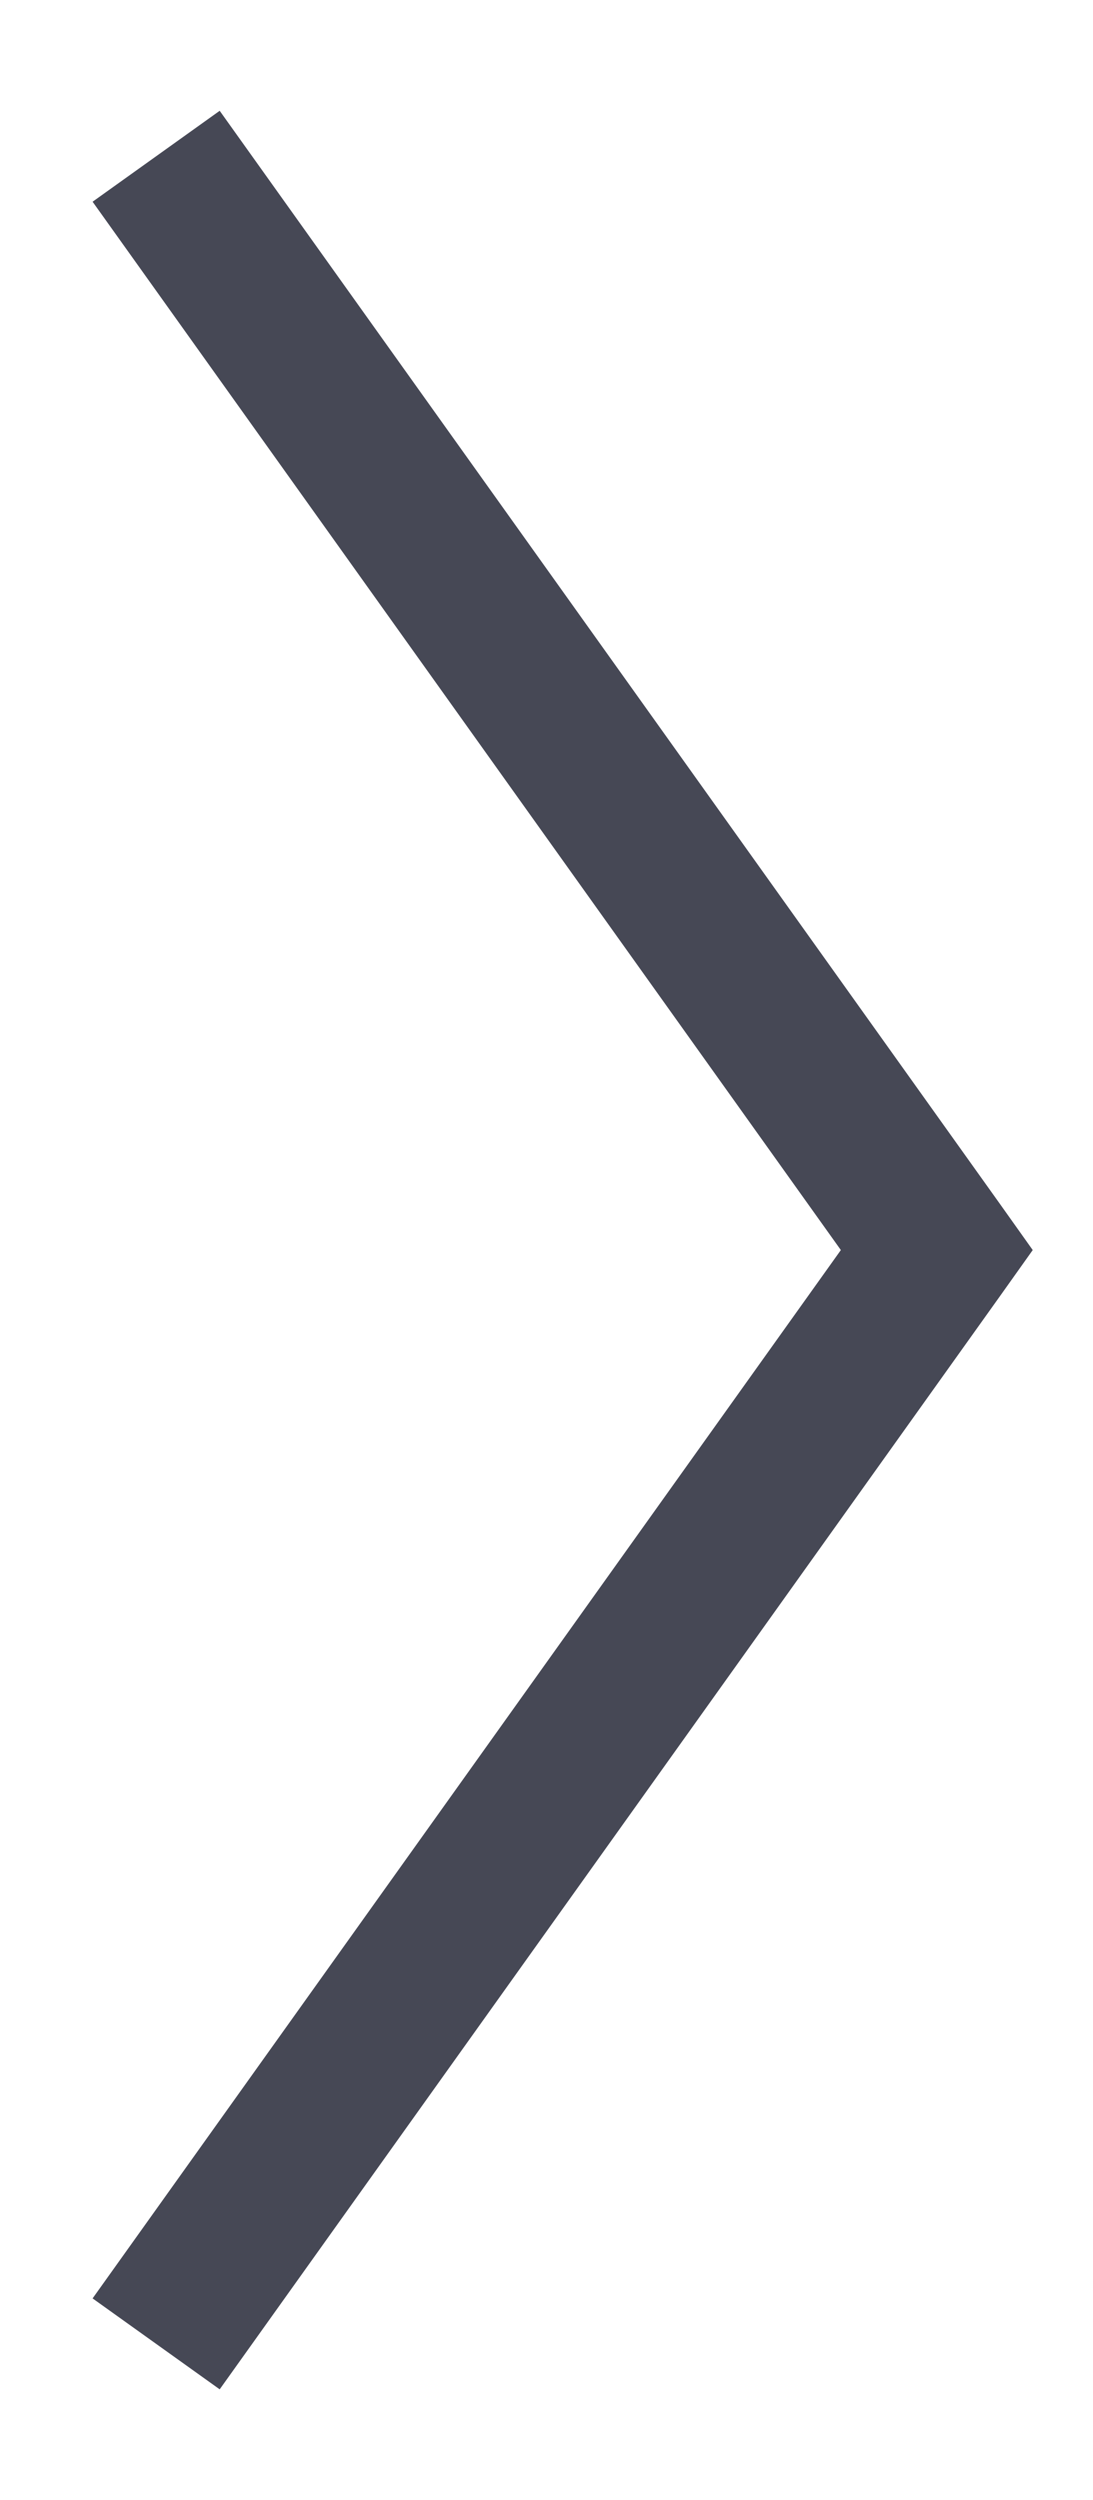 <svg width="14" height="32" viewBox="0 0 14 32" version="1.1" xmlns="http://www.w3.org/2000/svg" xmlns:xlink="http://www.w3.org/1999/xlink">
<title>arrow_right@2x</title>
<desc>Created using Figma</desc>
<g id="Canvas" transform="matrix(2 0 0 2 -1416 -3230)">
<g id="arrow_right@2x">
<use xlink:href="#path0_stroke" transform="translate(709 1616)" fill="#464855"/>
</g>
</g>
<defs>
<path id="path0_stroke" d="M 5 7L 5.407 7.291L 5.614 7L 5.407 6.709L 5 7ZM -0.407 0.291L 4.593 7.291L 5.407 6.709L 0.407 -0.291L -0.407 0.291ZM 4.593 6.709L -0.407 13.709L 0.407 14.291L 5.407 7.291L 4.593 6.709Z"/>
</defs>
</svg>

